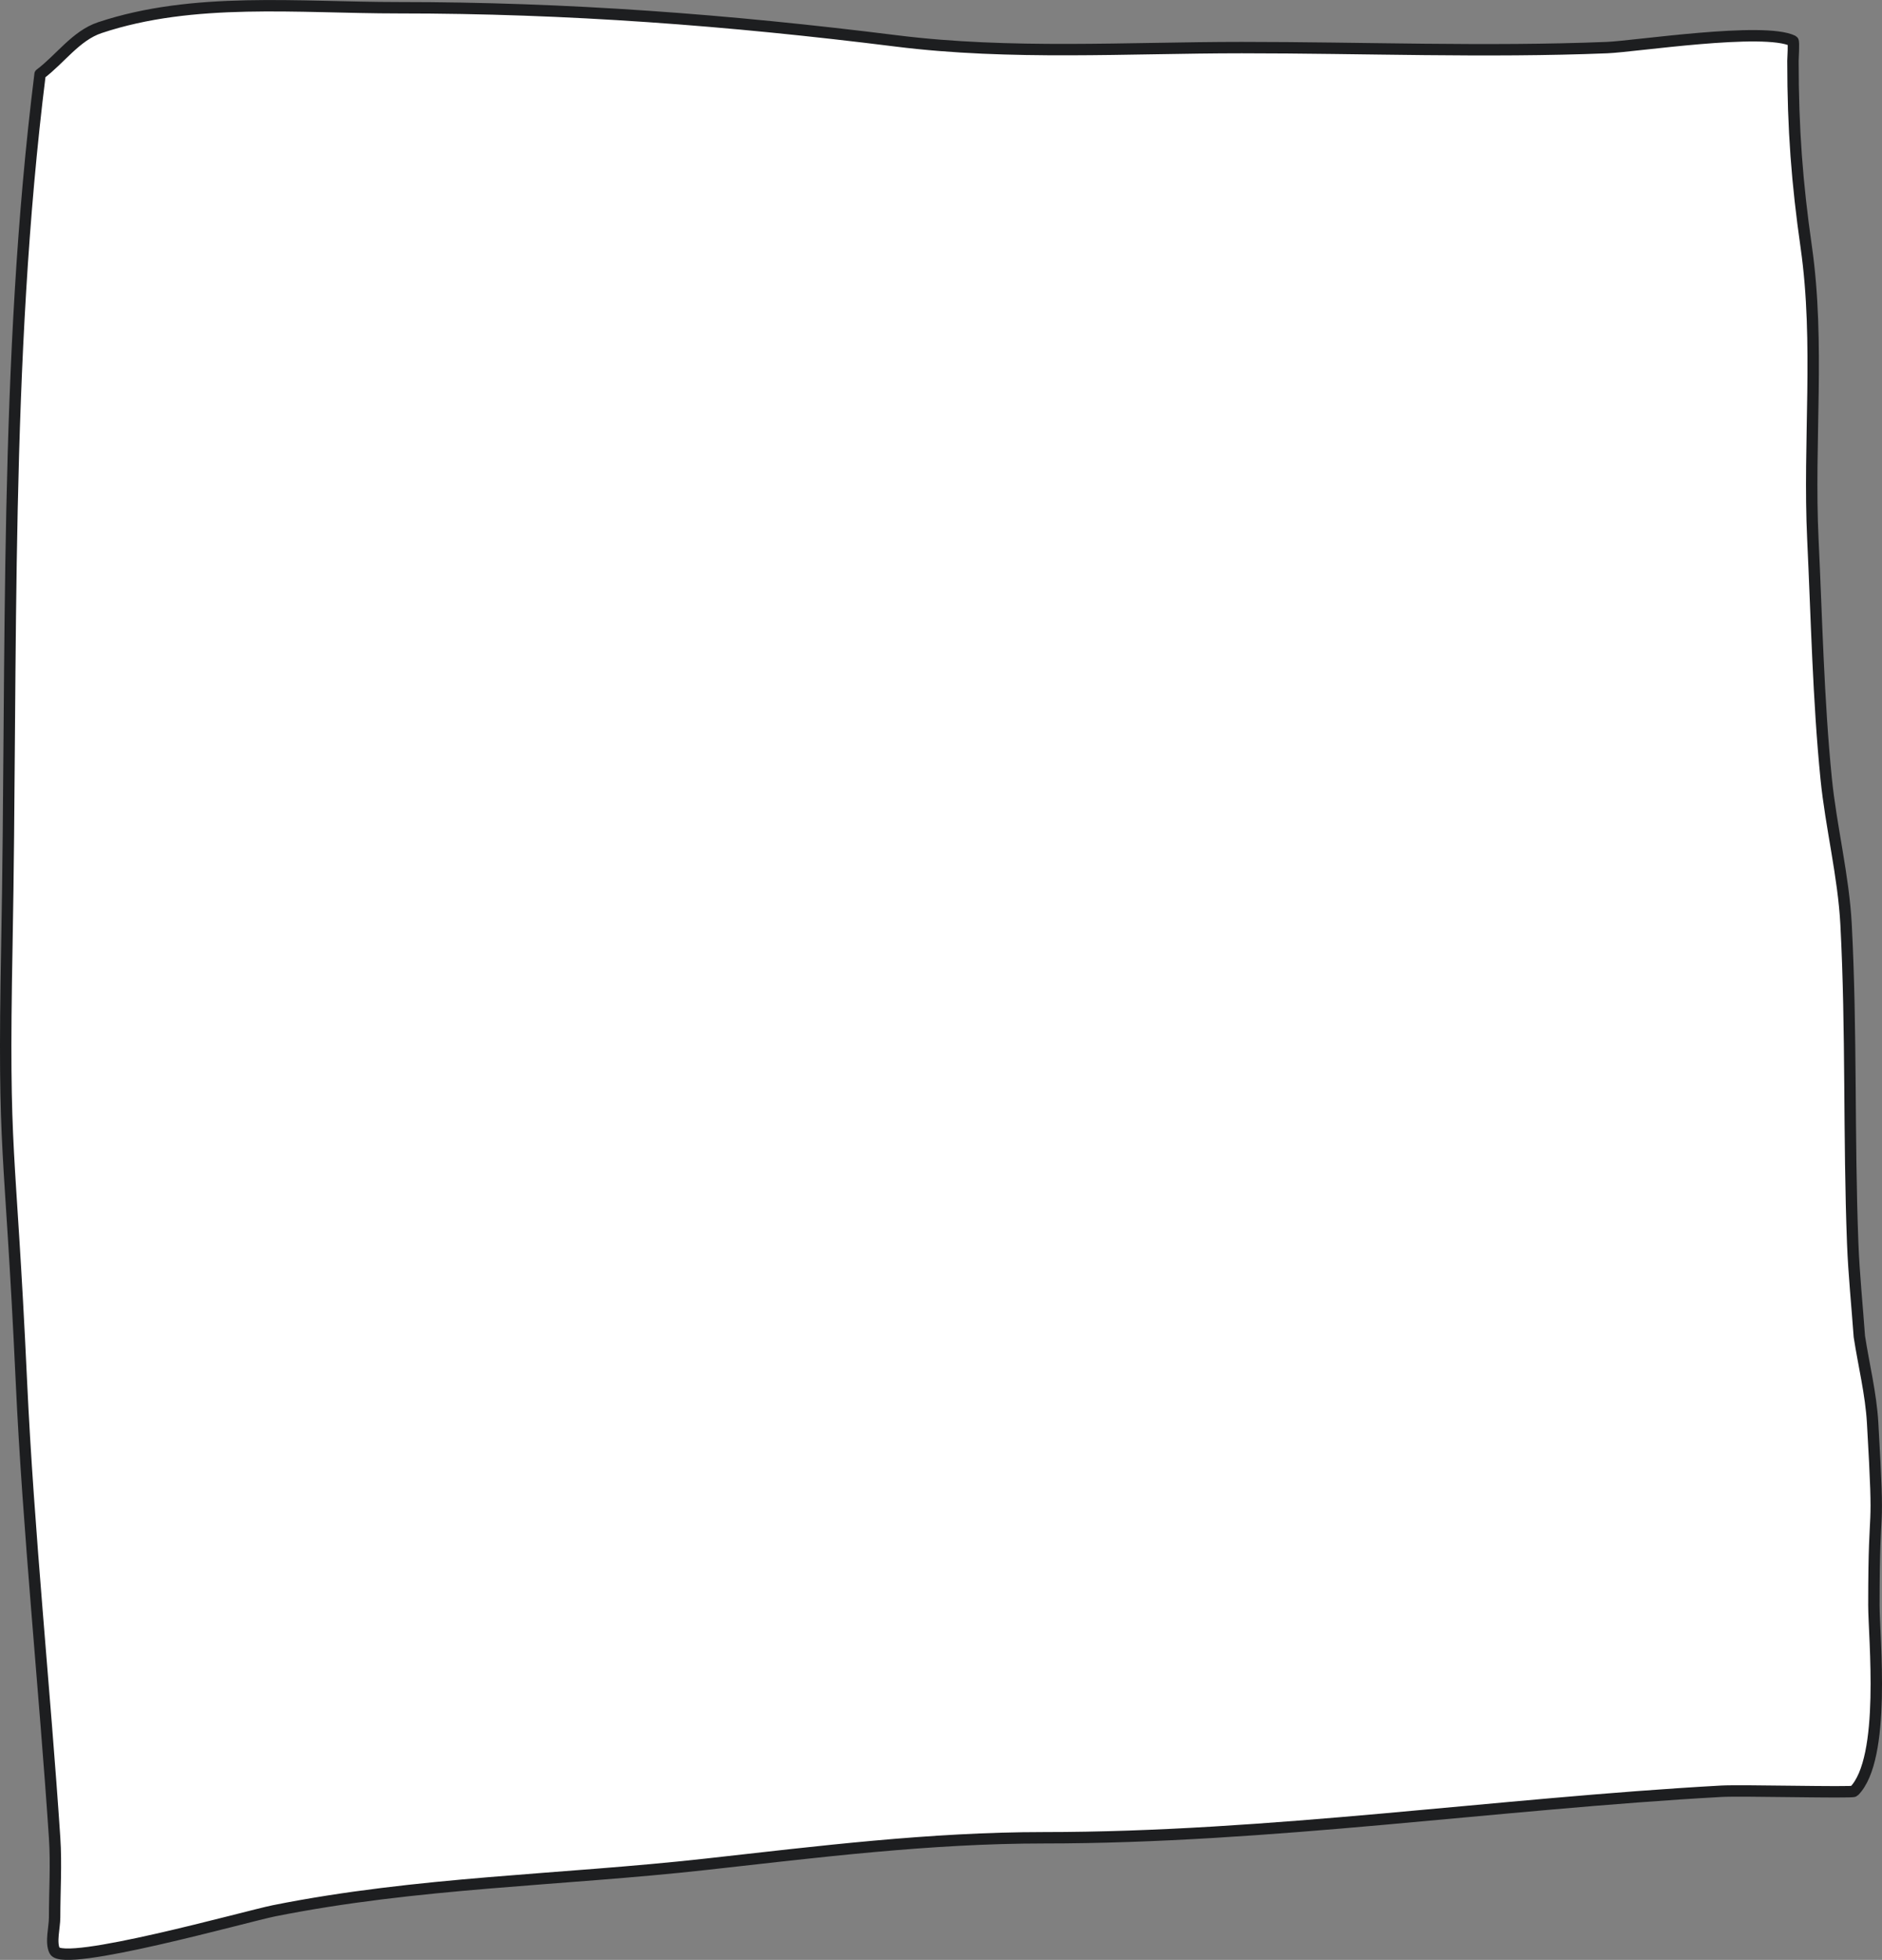 <?xml version="1.0" encoding="UTF-8" standalone="no"?>
<!-- Created with Inkscape (http://www.inkscape.org/) -->

<svg
   width="102.036mm"
   height="106.195mm"
   viewBox="0 0 102.036 106.195"
   version="1.1"
   id="svg1"
   inkscape:version="1.4 (86a8ad7, 2024-10-11)"
   sodipodi:docname="caixaBranca.svg"
   xmlns:inkscape="http://www.inkscape.org/namespaces/inkscape"
   xmlns:sodipodi="http://sodipodi.sourceforge.net/DTD/sodipodi-0.dtd"
   xmlns="http://www.w3.org/2000/svg"
   xmlns:svg="http://www.w3.org/2000/svg">
  <rect x="0" y="0" width="102.036" height="106.195" fill="#808080" stroke="none"/>
  <sodipodi:namedview
     id="namedview1"
     pagecolor="#ffffff"
     bordercolor="#000000"
     borderopacity="0.25"
     inkscape:showpageshadow="2"
     inkscape:pageopacity="0.0"
     inkscape:pagecheckerboard="0"
     inkscape:deskcolor="#d1d1d1"
     inkscape:document-units="mm"
     inkscape:zoom="0.73851712"
     inkscape:cx="169.93513"
     inkscape:cy="333.77696"
     inkscape:window-width="1920"
     inkscape:window-height="1009"
     inkscape:window-x="-8"
     inkscape:window-y="-8"
     inkscape:window-maximized="1"
     inkscape:current-layer="layer1" />
  <defs
     id="defs1" />
  <g
     inkscape:label="Camada 1"
     inkscape:groupmode="layer"
     id="layer1"
     transform="translate(-60.142,-60.21)">
    <path
       style="font-variation-settings:normal;fill:#ffffff;fill-opacity:1;stroke:#1d1e20;stroke-width:0.618;stroke-linecap:round;stroke-linejoin:round;stroke-miterlimit:4;stroke-dasharray:none;stroke-dashoffset:0;stroke-opacity:1;paint-order:normal"
       d="m 62.315,64.229 c -1.953,15.622 -1.503,31.442 -1.8,47.158 -0.224,11.879 0.164,10.283 0.788,23.696 0.374,8.044 1.268,16.722 1.8,24.703 0.096,1.437 0,2.88 0,4.32 0,0.531 -0.227,1.346 0,1.8 0.467,0.933 10.445,-1.873 11.879,-2.16 7.795,-1.559 15.563,-1.649 23.399,-2.52 6.103,-0.678 12.177,-1.44 18.359,-1.44 12.218,0 24.519,-1.842 36.718,-2.52 1.109,-0.062 7.108,0.092 7.2,0 1.766,-1.766 1.08,-8.345 1.08,-10.079 0,-6.356 0.329,-3.002 -0.068,-9.882 -0.091,-1.576 -0.48,-3.12 -0.72,-4.68 -0.12,-1.68 -0.295,-3.357 -0.36,-5.04 -0.222,-5.781 -0.057,-11.522 -0.36,-17.279 -0.139,-2.645 -0.817,-5.287 -1.08,-7.92 -0.424,-4.245 -0.517,-8.705 -0.72,-12.959 -0.252,-5.284 0.388,-10.602 -0.36,-15.839 -0.492,-3.443 -0.72,-6.363 -0.72,-10.079 0,-0.096 0.059,-1.05 0,-1.08 -1.557,-0.778 -8.571,0.3 -10.08,0.36 -6.575,0.263 -13.219,0 -19.799,0 -6.203,0 -12.549,0.411 -18.719,-0.36 -9.137,-1.142 -17.831,-1.8 -26.999,-1.8 -5.455,0 -11.123,-0.612 -16.199,1.08 -1.298,0.433 -2.145,1.699 -3.24,2.52 z"
       id="path5"
       sodipodi:nodetypes="cssssssssscsscsssssscsssssc" />
  </g>
</svg>
